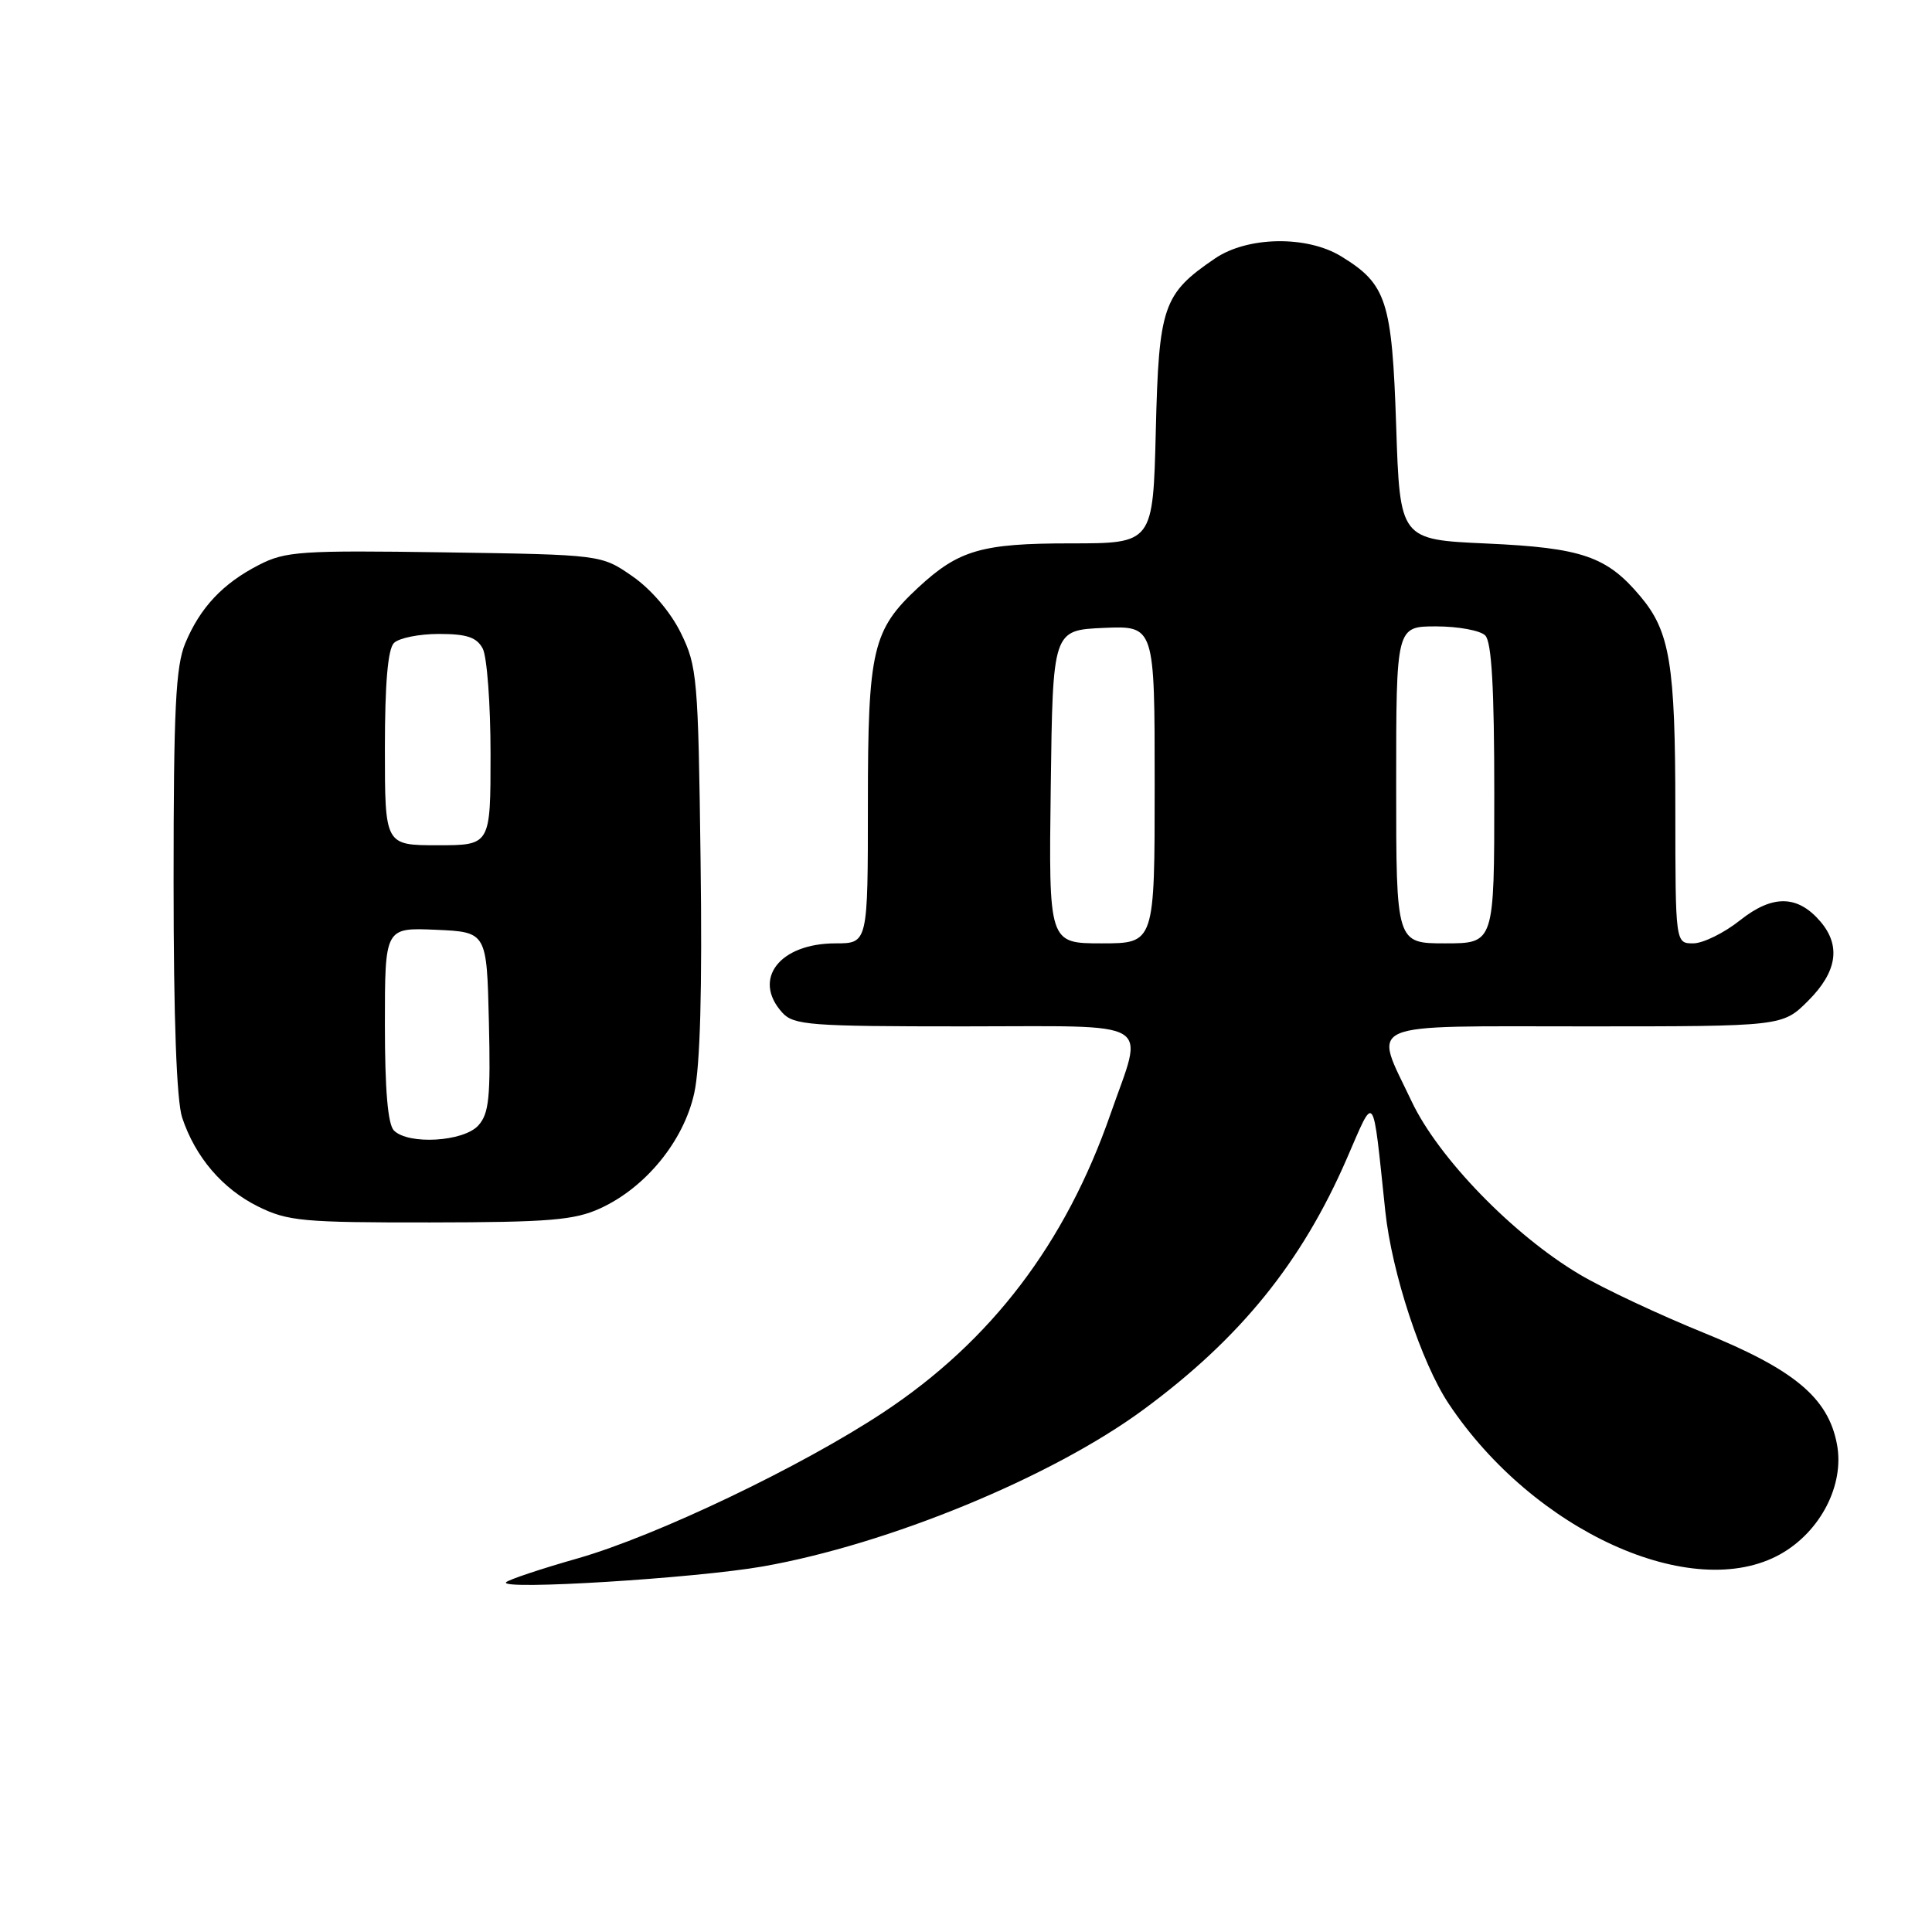 <?xml version="1.0" encoding="UTF-8" standalone="no"?>
<!DOCTYPE svg PUBLIC "-//W3C//DTD SVG 1.1//EN" "http://www.w3.org/Graphics/SVG/1.1/DTD/svg11.dtd" >
<svg xmlns="http://www.w3.org/2000/svg" xmlns:xlink="http://www.w3.org/1999/xlink" version="1.1" viewBox="0 0 256 256">
 <g >
 <path fill="currentColor"
d=" M 101.09 207.56 C 117.77 204.62 139.42 195.70 151.54 186.76 C 164.34 177.33 172.48 167.28 178.45 153.54 C 182.25 144.81 181.84 144.26 183.56 160.50 C 184.43 168.68 188.34 180.56 191.96 186.00 C 203.22 202.91 224.28 212.46 235.92 205.93 C 241.23 202.94 244.42 196.76 243.41 191.39 C 242.26 185.23 237.77 181.48 225.75 176.60 C 219.84 174.20 212.44 170.73 209.31 168.87 C 200.52 163.66 190.59 153.44 187.04 145.92 C 181.97 135.20 180.10 136.00 210.10 136.00 C 236.20 136.00 236.20 136.00 239.60 132.60 C 243.41 128.79 243.95 125.35 241.25 122.15 C 238.22 118.58 234.89 118.51 230.57 121.94 C 228.46 123.62 225.66 125.00 224.36 125.00 C 222.00 125.00 222.00 125.00 221.99 107.25 C 221.99 87.98 221.28 83.67 217.34 79.00 C 212.91 73.72 209.61 72.59 197.00 72.02 C 185.50 71.50 185.50 71.50 185.00 56.45 C 184.45 39.84 183.73 37.64 177.70 33.96 C 173.15 31.18 165.29 31.32 160.99 34.25 C 154.10 38.94 153.55 40.55 153.15 57.07 C 152.78 72.00 152.78 72.00 141.84 72.00 C 130.06 72.00 127.03 72.88 121.66 77.86 C 115.61 83.48 115.00 86.08 115.00 106.46 C 115.00 125.00 115.00 125.00 110.72 125.00 C 103.29 125.00 99.64 129.74 103.65 134.17 C 105.16 135.84 107.28 136.00 127.65 136.00 C 153.50 136.00 151.59 134.86 147.15 147.61 C 141.18 164.76 131.35 177.68 117.09 187.12 C 106.24 194.31 86.98 203.51 76.56 206.49 C 71.64 207.89 67.37 209.32 67.06 209.66 C 66.08 210.74 92.16 209.13 101.09 207.56 Z  M 79.50 160.13 C 85.54 157.38 90.59 151.20 91.99 144.85 C 92.78 141.27 93.06 131.06 92.83 114.00 C 92.52 89.82 92.38 88.26 90.21 83.86 C 88.85 81.09 86.27 78.07 83.80 76.36 C 79.68 73.50 79.68 73.50 58.91 73.19 C 39.90 72.91 37.81 73.05 34.32 74.85 C 29.52 77.31 26.53 80.49 24.55 85.23 C 23.28 88.27 23.00 93.91 23.00 116.82 C 23.00 135.01 23.40 145.88 24.14 148.10 C 25.89 153.34 29.48 157.53 34.20 159.87 C 38.12 161.81 40.12 162.00 57.00 161.98 C 72.74 161.96 76.10 161.68 79.50 160.13 Z  M 139.23 104.25 C 139.50 83.50 139.50 83.50 146.25 83.20 C 153.00 82.91 153.00 82.91 153.00 103.95 C 153.00 125.00 153.00 125.00 145.98 125.00 C 138.96 125.00 138.96 125.00 139.23 104.25 Z  M 185.00 104.00 C 185.00 83.00 185.00 83.00 190.30 83.00 C 193.21 83.00 196.14 83.54 196.80 84.20 C 197.65 85.05 198.00 91.13 198.00 105.20 C 198.00 125.00 198.00 125.00 191.50 125.00 C 185.00 125.00 185.00 125.00 185.00 104.00 Z  M 52.20 149.80 C 51.39 148.99 51.00 144.41 51.00 135.75 C 51.00 122.91 51.00 122.91 57.75 123.20 C 64.50 123.50 64.50 123.50 64.78 135.38 C 65.02 145.40 64.80 147.56 63.38 149.13 C 61.43 151.29 54.12 151.72 52.20 149.80 Z  M 51.00 99.20 C 51.00 90.58 51.39 86.01 52.20 85.20 C 52.86 84.54 55.54 84.00 58.16 84.00 C 61.85 84.00 63.16 84.44 63.96 85.93 C 64.53 87.00 65.00 93.30 65.00 99.93 C 65.00 112.00 65.00 112.00 58.00 112.00 C 51.00 112.00 51.00 112.00 51.00 99.20 Z "/>
</g>
</svg>